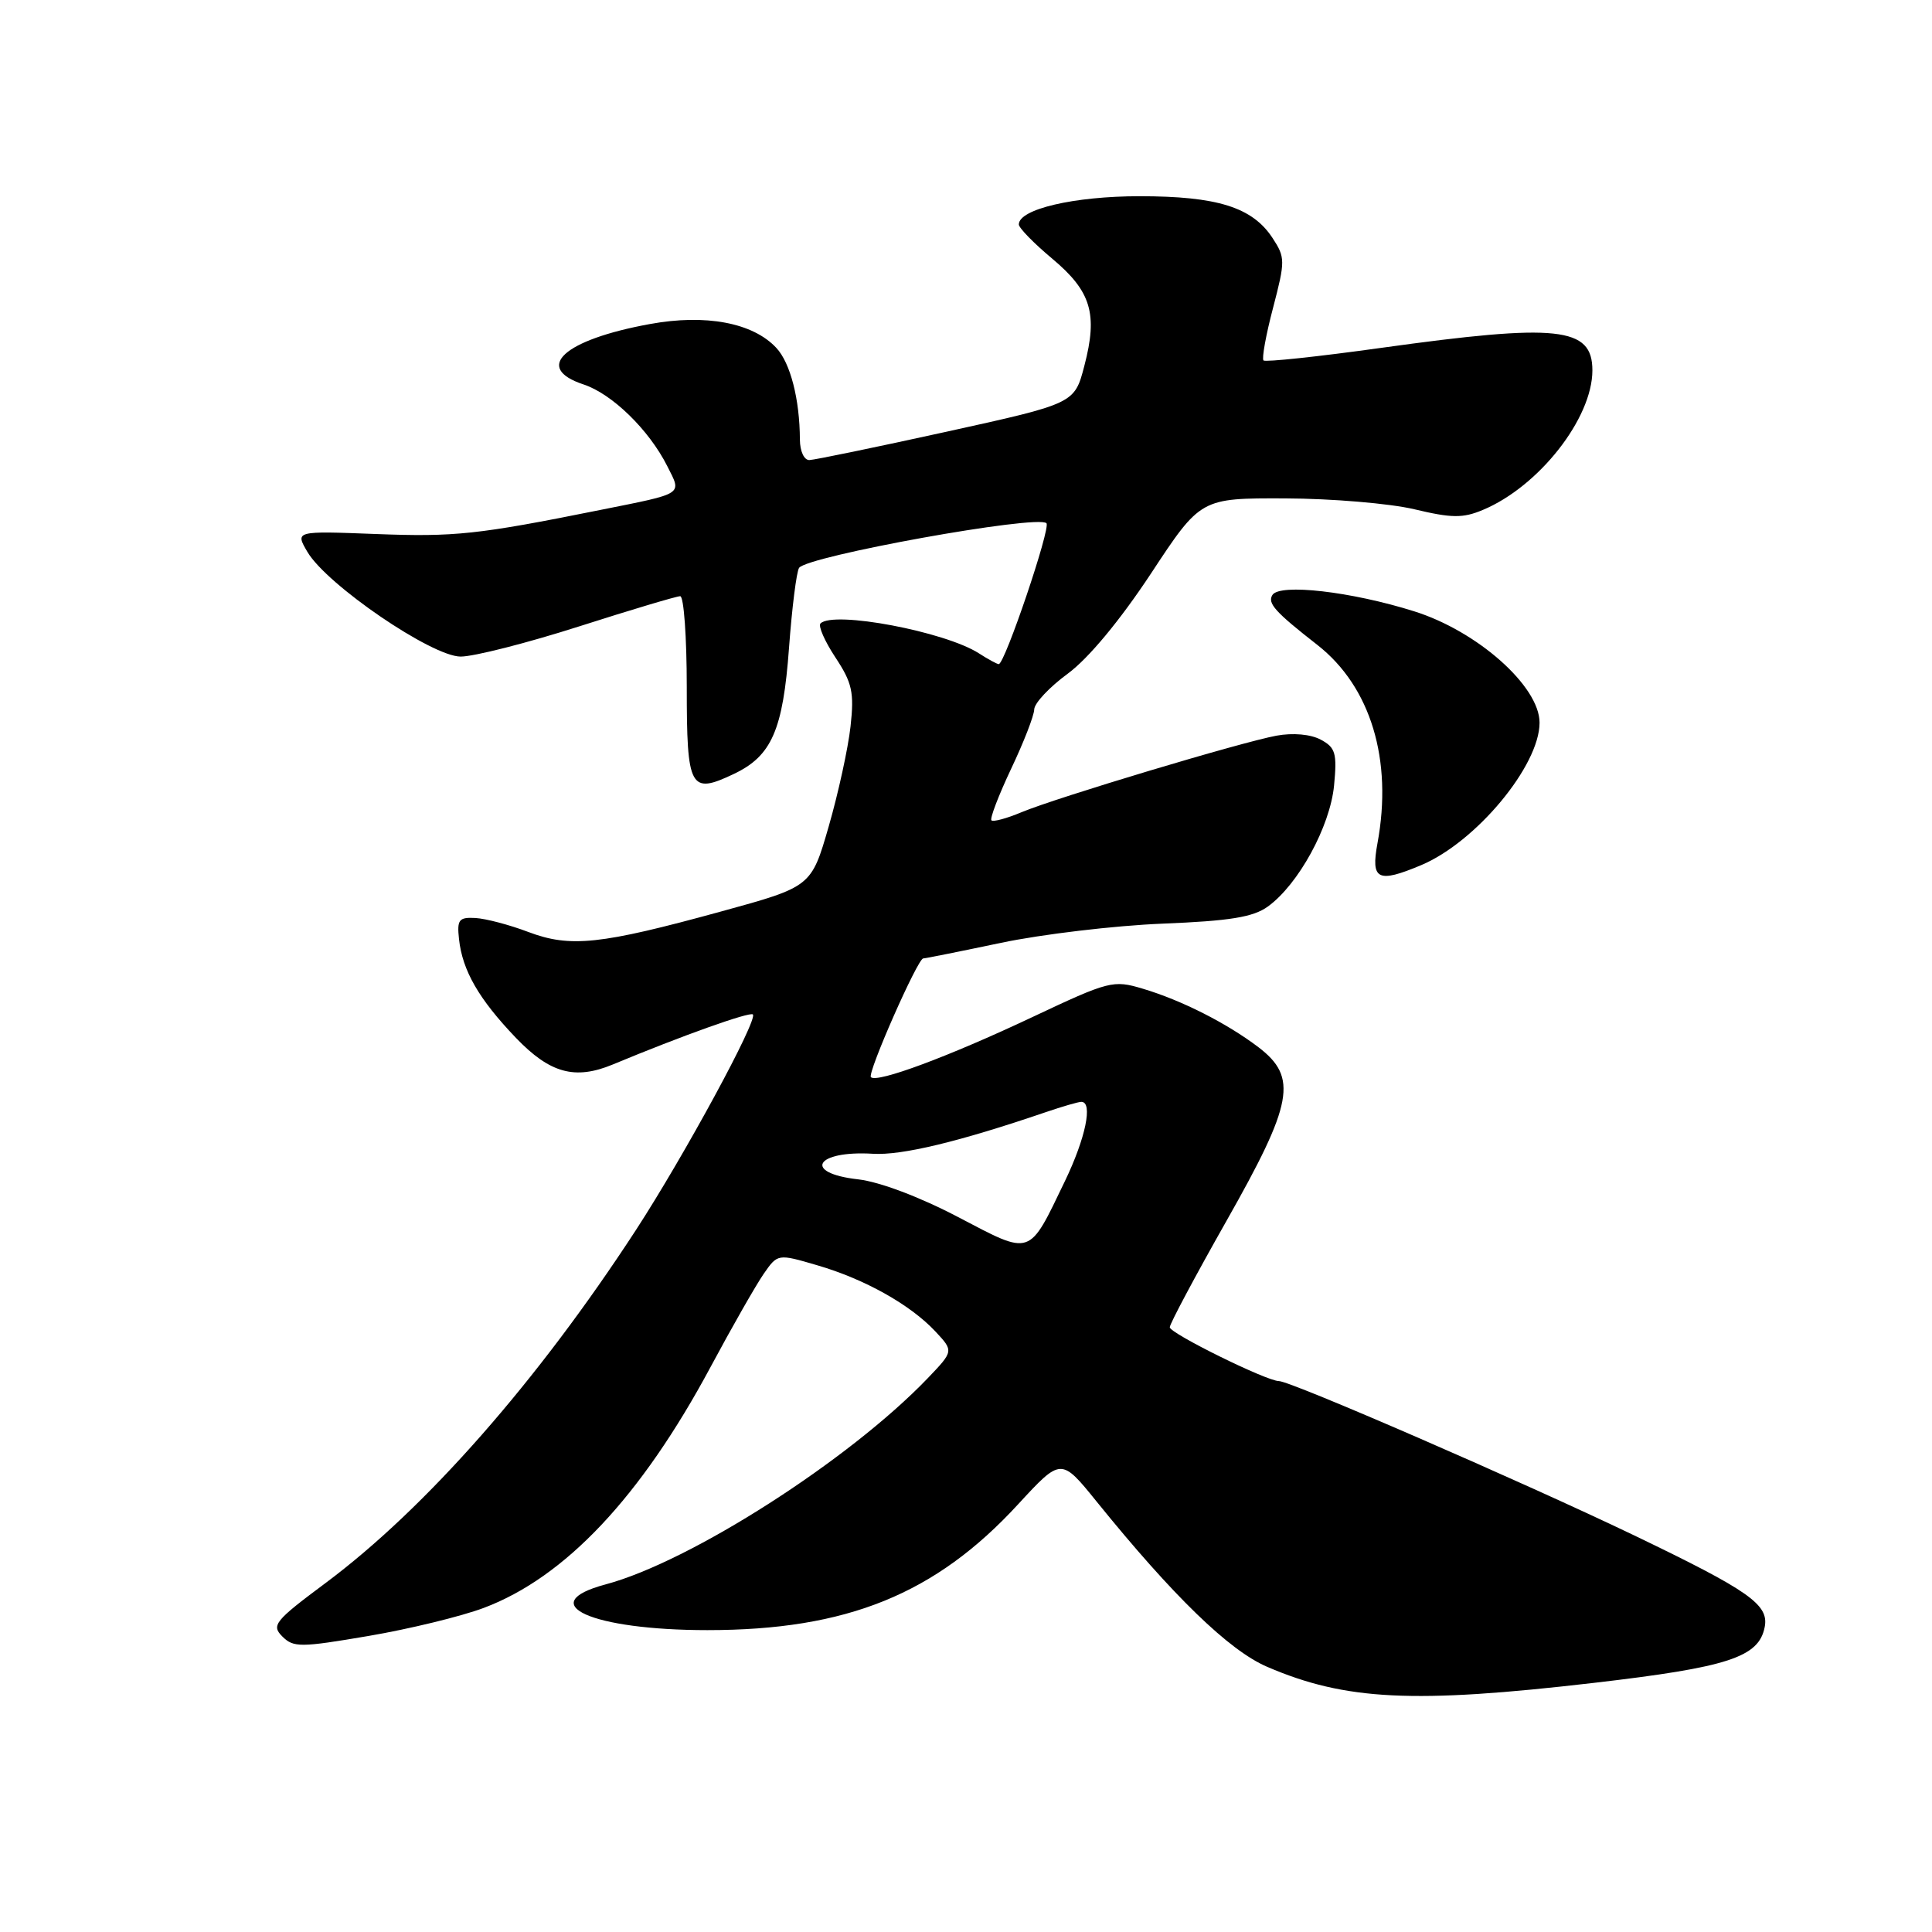 <?xml version="1.0" encoding="UTF-8" standalone="no"?>
<!DOCTYPE svg PUBLIC "-//W3C//DTD SVG 1.1//EN" "http://www.w3.org/Graphics/SVG/1.1/DTD/svg11.dtd" >
<svg xmlns="http://www.w3.org/2000/svg" xmlns:xlink="http://www.w3.org/1999/xlink" version="1.1" viewBox="0 0 256 256">
 <g >
 <path fill="currentColor"
d=" M 211.19 222.99 C 228.98 220.92 233.05 219.60 233.83 215.60 C 234.42 212.62 231.81 210.79 216.50 203.43 C 201.70 196.33 171.03 183.00 169.46 183.00 C 167.83 183.00 155.00 176.67 155.00 175.87 C 155.00 175.41 158.38 169.08 162.50 161.80 C 171.37 146.16 171.99 142.76 166.75 138.76 C 162.56 135.58 156.57 132.54 151.43 131.01 C 147.50 129.83 146.97 129.97 136.75 134.79 C 125.69 140.01 116.20 143.54 115.40 142.73 C 114.89 142.22 121.60 127.00 122.33 127.00 C 122.58 127.00 127.22 126.07 132.64 124.93 C 138.06 123.79 147.68 122.65 154.00 122.39 C 162.98 122.03 166.05 121.53 168.00 120.12 C 172.05 117.19 176.24 109.52 176.77 104.09 C 177.18 99.80 176.96 99.05 175.01 98.01 C 173.68 97.29 171.33 97.08 169.14 97.48 C 164.47 98.34 140.01 105.68 135.34 107.63 C 133.39 108.45 131.60 108.93 131.37 108.70 C 131.14 108.47 132.31 105.41 133.97 101.89 C 135.64 98.38 137.02 94.83 137.04 94.00 C 137.06 93.17 139.06 91.04 141.49 89.26 C 144.23 87.24 148.39 82.23 152.50 76.01 C 159.09 66.00 159.09 66.00 170.30 66.04 C 176.46 66.06 184.16 66.71 187.41 67.48 C 192.35 68.66 193.84 68.68 196.48 67.57 C 203.91 64.47 211.00 55.43 211.00 49.08 C 211.00 43.31 206.47 42.83 182.97 46.10 C 174.66 47.26 167.67 48.00 167.42 47.76 C 167.18 47.51 167.74 44.37 168.69 40.78 C 170.31 34.57 170.31 34.12 168.62 31.54 C 165.95 27.46 161.29 26.00 151.00 26.00 C 142.33 26.00 135.00 27.71 135.00 29.74 C 135.00 30.20 136.99 32.24 139.42 34.27 C 144.59 38.60 145.49 41.58 143.68 48.48 C 142.38 53.47 142.38 53.47 125.44 57.20 C 116.12 59.25 107.94 60.94 107.25 60.96 C 106.55 60.98 106.00 59.80 105.99 58.25 C 105.97 52.90 104.73 48.09 102.87 46.10 C 99.77 42.76 93.50 41.58 86.10 42.94 C 74.69 45.02 70.62 48.73 77.32 50.94 C 81.11 52.19 86.00 56.96 88.42 61.77 C 90.35 65.60 90.78 65.32 79.50 67.58 C 63.28 70.84 60.28 71.16 49.80 70.76 C 39.10 70.35 39.10 70.35 40.74 73.14 C 43.32 77.51 57.23 87.00 61.04 87.00 C 62.80 87.00 69.86 85.20 76.74 83.00 C 83.62 80.80 89.65 79.00 90.13 79.00 C 90.61 79.00 91.00 84.41 91.00 91.03 C 91.00 104.51 91.43 105.31 97.22 102.56 C 102.25 100.18 103.75 96.75 104.55 85.83 C 104.94 80.53 105.54 75.77 105.88 75.25 C 106.90 73.69 137.49 68.16 138.66 69.33 C 139.26 69.93 133.14 88.00 132.34 88.00 C 132.12 88.00 130.93 87.36 129.71 86.57 C 125.23 83.69 110.44 80.89 108.72 82.61 C 108.39 82.94 109.28 84.97 110.70 87.12 C 112.92 90.48 113.20 91.74 112.70 96.26 C 112.38 99.14 111.08 105.10 109.81 109.50 C 107.50 117.50 107.50 117.50 95.50 120.79 C 79.54 125.17 75.56 125.59 70.00 123.49 C 67.53 122.55 64.38 121.72 63.00 121.64 C 60.81 121.52 60.54 121.86 60.82 124.43 C 61.27 128.61 63.45 132.39 68.36 137.52 C 72.87 142.22 76.18 143.13 81.20 141.05 C 90.40 137.22 99.36 134.03 99.76 134.42 C 100.45 135.11 90.69 153.10 84.28 162.96 C 71.22 183.02 56.45 199.83 43.15 209.75 C 36.39 214.78 35.93 215.36 37.41 216.84 C 38.89 218.32 39.81 218.31 48.85 216.77 C 54.25 215.85 61.11 214.18 64.09 213.06 C 74.88 209.01 84.92 198.35 94.15 181.14 C 96.99 175.84 100.16 170.29 101.18 168.81 C 103.05 166.12 103.05 166.12 108.27 167.65 C 114.57 169.48 120.63 172.88 123.94 176.42 C 126.37 179.02 126.37 179.02 122.94 182.61 C 112.54 193.46 91.48 206.94 80.25 209.94 C 70.63 212.51 78.40 216.00 93.74 216.00 C 112.21 216.00 123.94 211.25 134.91 199.32 C 140.60 193.15 140.60 193.15 145.28 198.93 C 155.47 211.53 162.87 218.70 167.90 220.86 C 178.27 225.32 187.29 225.77 211.19 222.99 Z  M 188.28 114.65 C 195.57 111.60 204.00 101.46 204.00 95.76 C 204.00 90.94 195.77 83.63 187.38 81.00 C 179.06 78.38 169.56 77.29 168.60 78.84 C 167.92 79.93 168.95 81.08 174.55 85.45 C 181.63 90.99 184.57 100.69 182.52 111.75 C 181.63 116.59 182.55 117.05 188.28 114.65 Z  M 126.96 161.27 C 121.87 158.60 116.53 156.59 113.71 156.27 C 106.30 155.44 108.04 152.42 115.66 152.88 C 119.48 153.12 127.11 151.28 138.53 147.38 C 140.75 146.62 142.89 146.00 143.28 146.00 C 144.85 146.00 143.85 150.81 141.11 156.50 C 136.25 166.59 136.78 166.41 126.96 161.27 Z "/>
</g>
</svg>